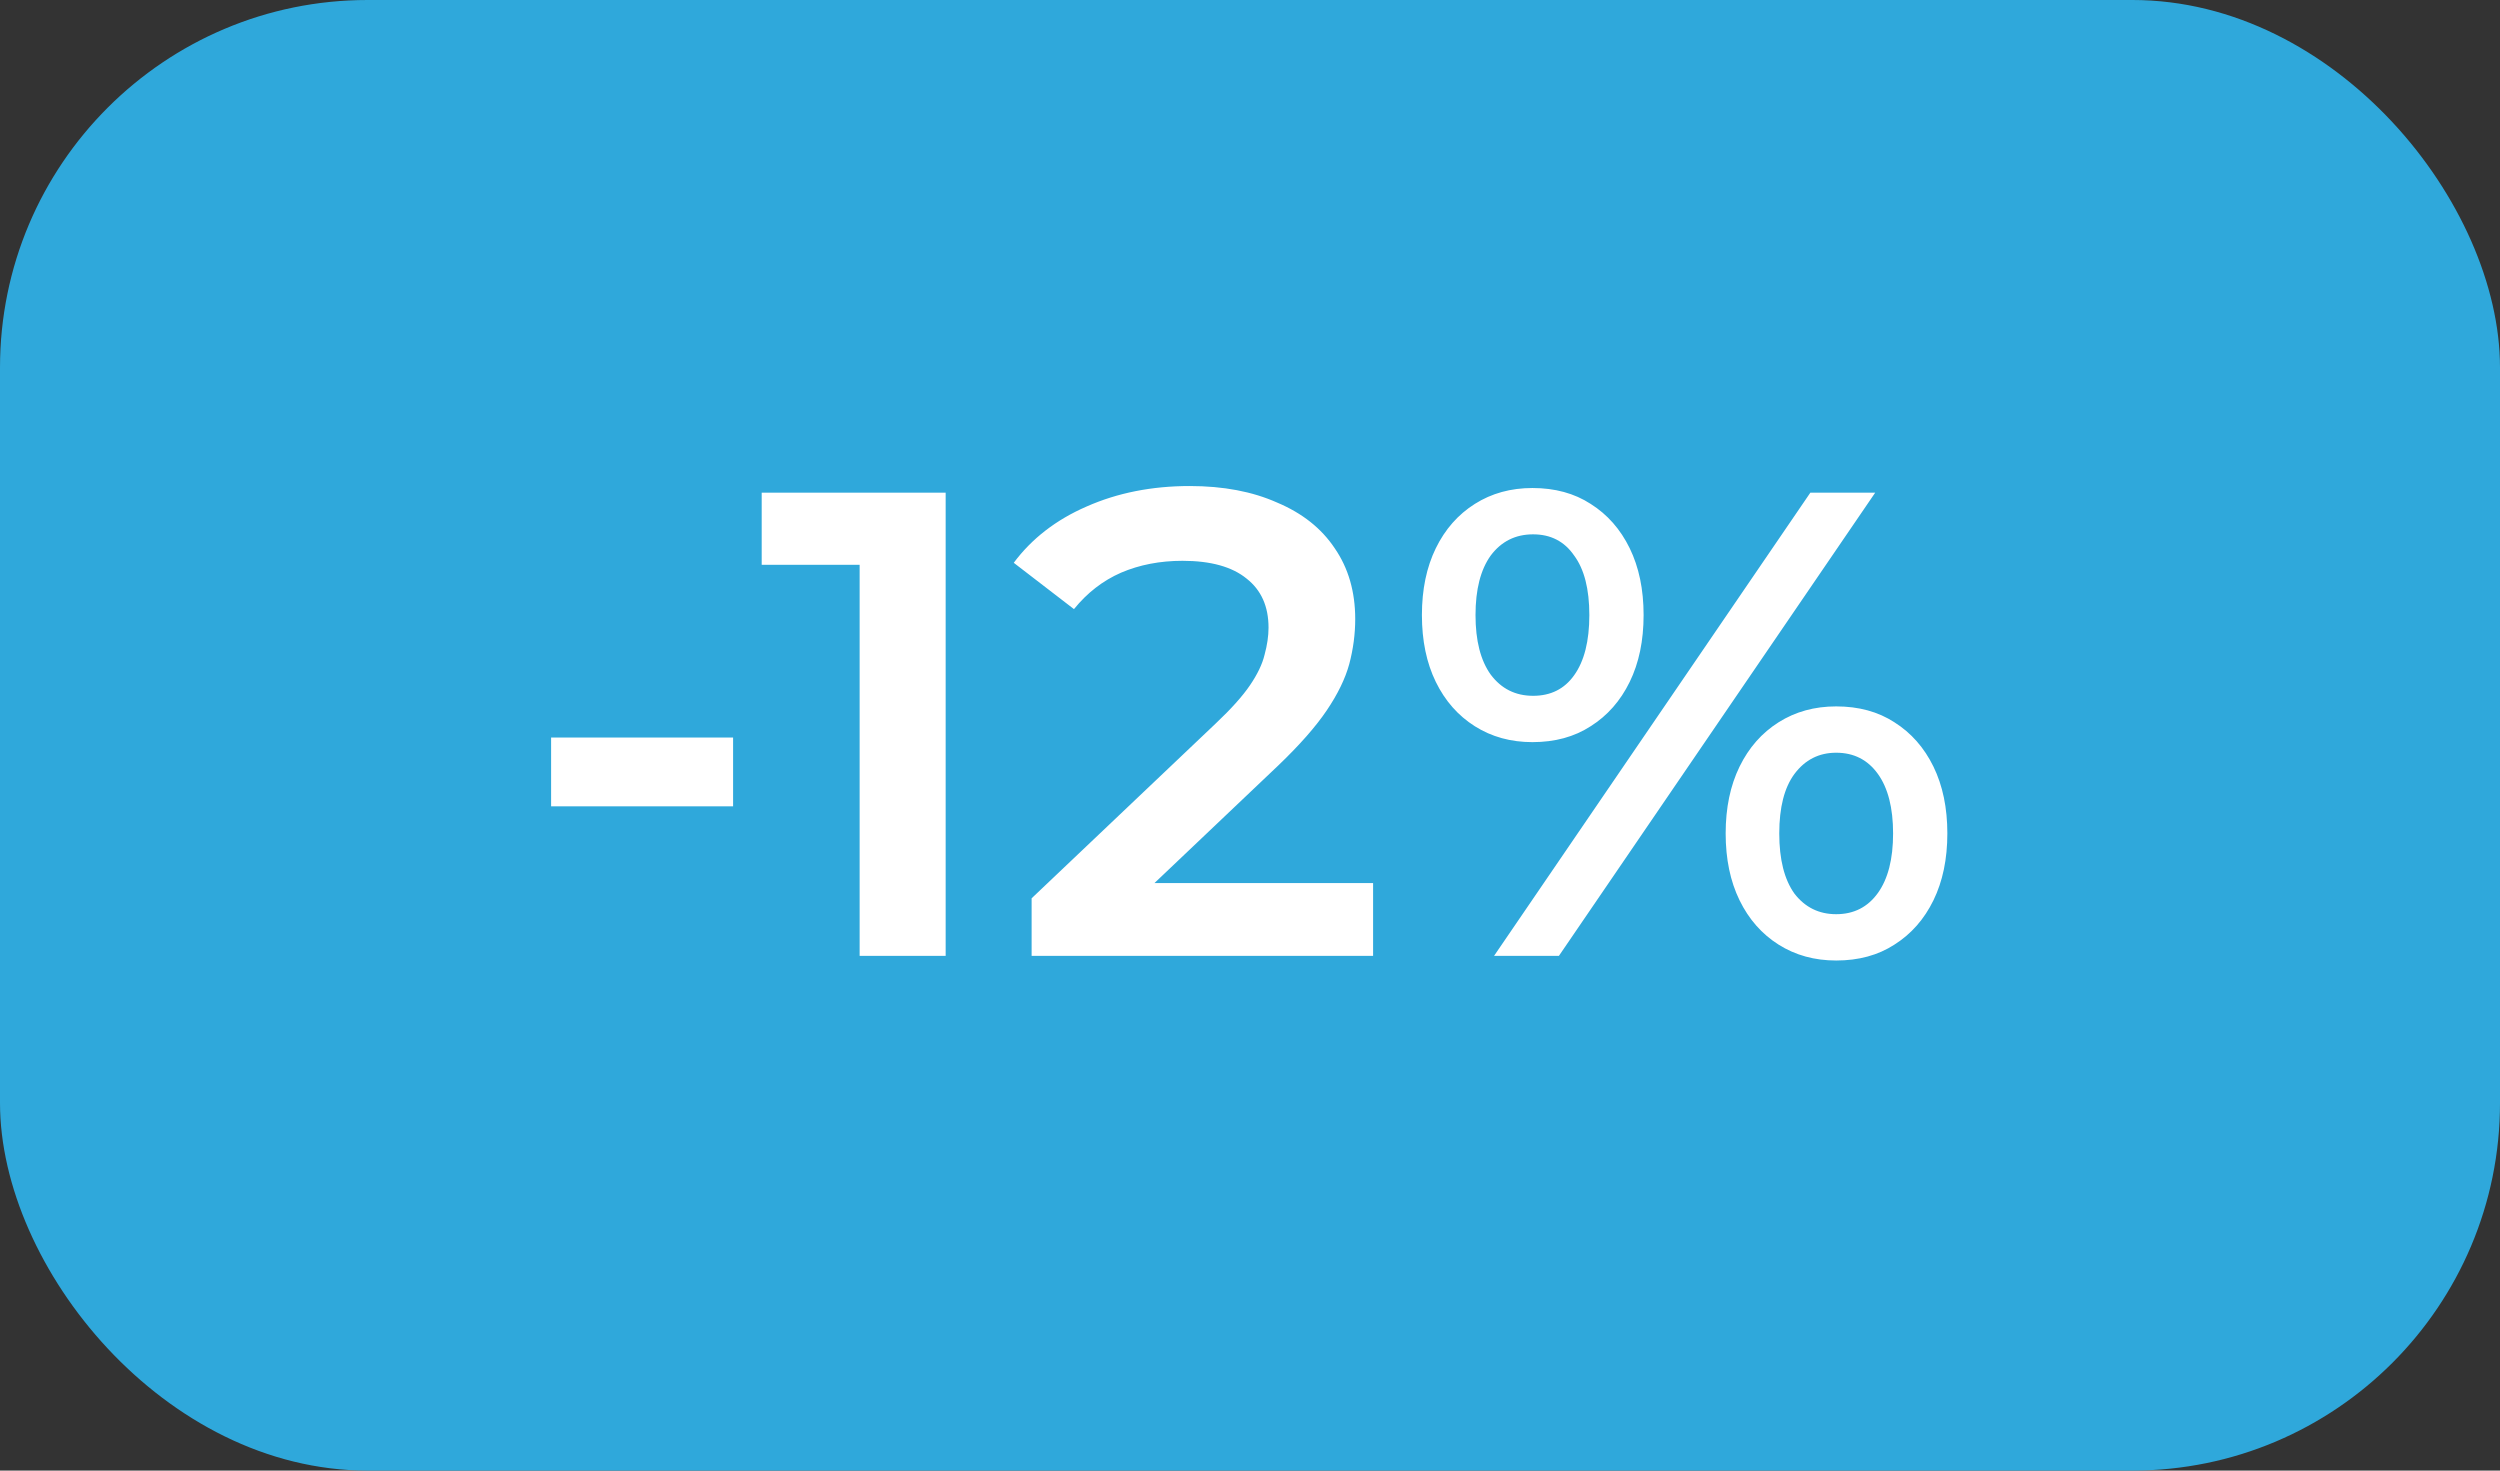 <svg width="34" height="20" viewBox="0 0 34 20" fill="none" xmlns="http://www.w3.org/2000/svg">
<rect x="0" y="0" width="34" height="20" fill="#333333" stroke="none"/>
<rect width="34" height="20" rx="5" fill="#2FA8DB"/>
<path d="M7.495 10.966V10.03H9.97V10.966H7.495ZM11.691 13V7.15L12.204 7.681H10.359V6.7H12.861V13H11.691ZM14.03 13V12.217L16.532 9.841C16.742 9.643 16.898 9.469 17 9.319C17.102 9.169 17.168 9.031 17.198 8.905C17.234 8.773 17.252 8.65 17.252 8.536C17.252 8.248 17.153 8.026 16.955 7.87C16.757 7.708 16.466 7.627 16.082 7.627C15.776 7.627 15.497 7.681 15.245 7.789C14.999 7.897 14.786 8.062 14.606 8.284L13.787 7.654C14.033 7.324 14.363 7.069 14.777 6.889C15.197 6.703 15.665 6.61 16.181 6.61C16.637 6.61 17.033 6.685 17.369 6.835C17.711 6.979 17.972 7.186 18.152 7.456C18.338 7.726 18.431 8.047 18.431 8.419C18.431 8.623 18.404 8.827 18.35 9.031C18.296 9.229 18.194 9.439 18.044 9.661C17.894 9.883 17.675 10.132 17.387 10.408L15.236 12.451L14.993 12.01H18.674V13H14.03ZM20.319 13L24.621 6.7H25.503L21.201 13H20.319ZM20.841 10.093C20.547 10.093 20.286 10.021 20.058 9.877C19.83 9.733 19.653 9.532 19.527 9.274C19.401 9.016 19.338 8.713 19.338 8.365C19.338 8.017 19.401 7.714 19.527 7.456C19.653 7.198 19.83 6.997 20.058 6.853C20.286 6.709 20.547 6.637 20.841 6.637C21.147 6.637 21.411 6.709 21.633 6.853C21.861 6.997 22.038 7.198 22.164 7.456C22.29 7.714 22.353 8.017 22.353 8.365C22.353 8.713 22.29 9.016 22.164 9.274C22.038 9.532 21.861 9.733 21.633 9.877C21.411 10.021 21.147 10.093 20.841 10.093ZM20.85 9.463C21.09 9.463 21.276 9.37 21.408 9.184C21.546 8.992 21.615 8.719 21.615 8.365C21.615 8.011 21.546 7.741 21.408 7.555C21.276 7.363 21.09 7.267 20.85 7.267C20.61 7.267 20.418 7.363 20.274 7.555C20.136 7.747 20.067 8.017 20.067 8.365C20.067 8.713 20.136 8.983 20.274 9.175C20.418 9.367 20.61 9.463 20.85 9.463ZM24.972 13.063C24.678 13.063 24.417 12.991 24.189 12.847C23.961 12.703 23.784 12.502 23.658 12.244C23.532 11.986 23.469 11.683 23.469 11.335C23.469 10.987 23.532 10.684 23.658 10.426C23.784 10.168 23.961 9.967 24.189 9.823C24.417 9.679 24.678 9.607 24.972 9.607C25.278 9.607 25.542 9.679 25.764 9.823C25.992 9.967 26.169 10.168 26.295 10.426C26.421 10.684 26.484 10.987 26.484 11.335C26.484 11.683 26.421 11.986 26.295 12.244C26.169 12.502 25.992 12.703 25.764 12.847C25.542 12.991 25.278 13.063 24.972 13.063ZM24.972 12.433C25.212 12.433 25.401 12.337 25.539 12.145C25.677 11.953 25.746 11.683 25.746 11.335C25.746 10.987 25.677 10.717 25.539 10.525C25.401 10.333 25.212 10.237 24.972 10.237C24.738 10.237 24.549 10.333 24.405 10.525C24.267 10.711 24.198 10.981 24.198 11.335C24.198 11.689 24.267 11.962 24.405 12.154C24.549 12.34 24.738 12.433 24.972 12.433Z" fill="white"/>
</svg>
